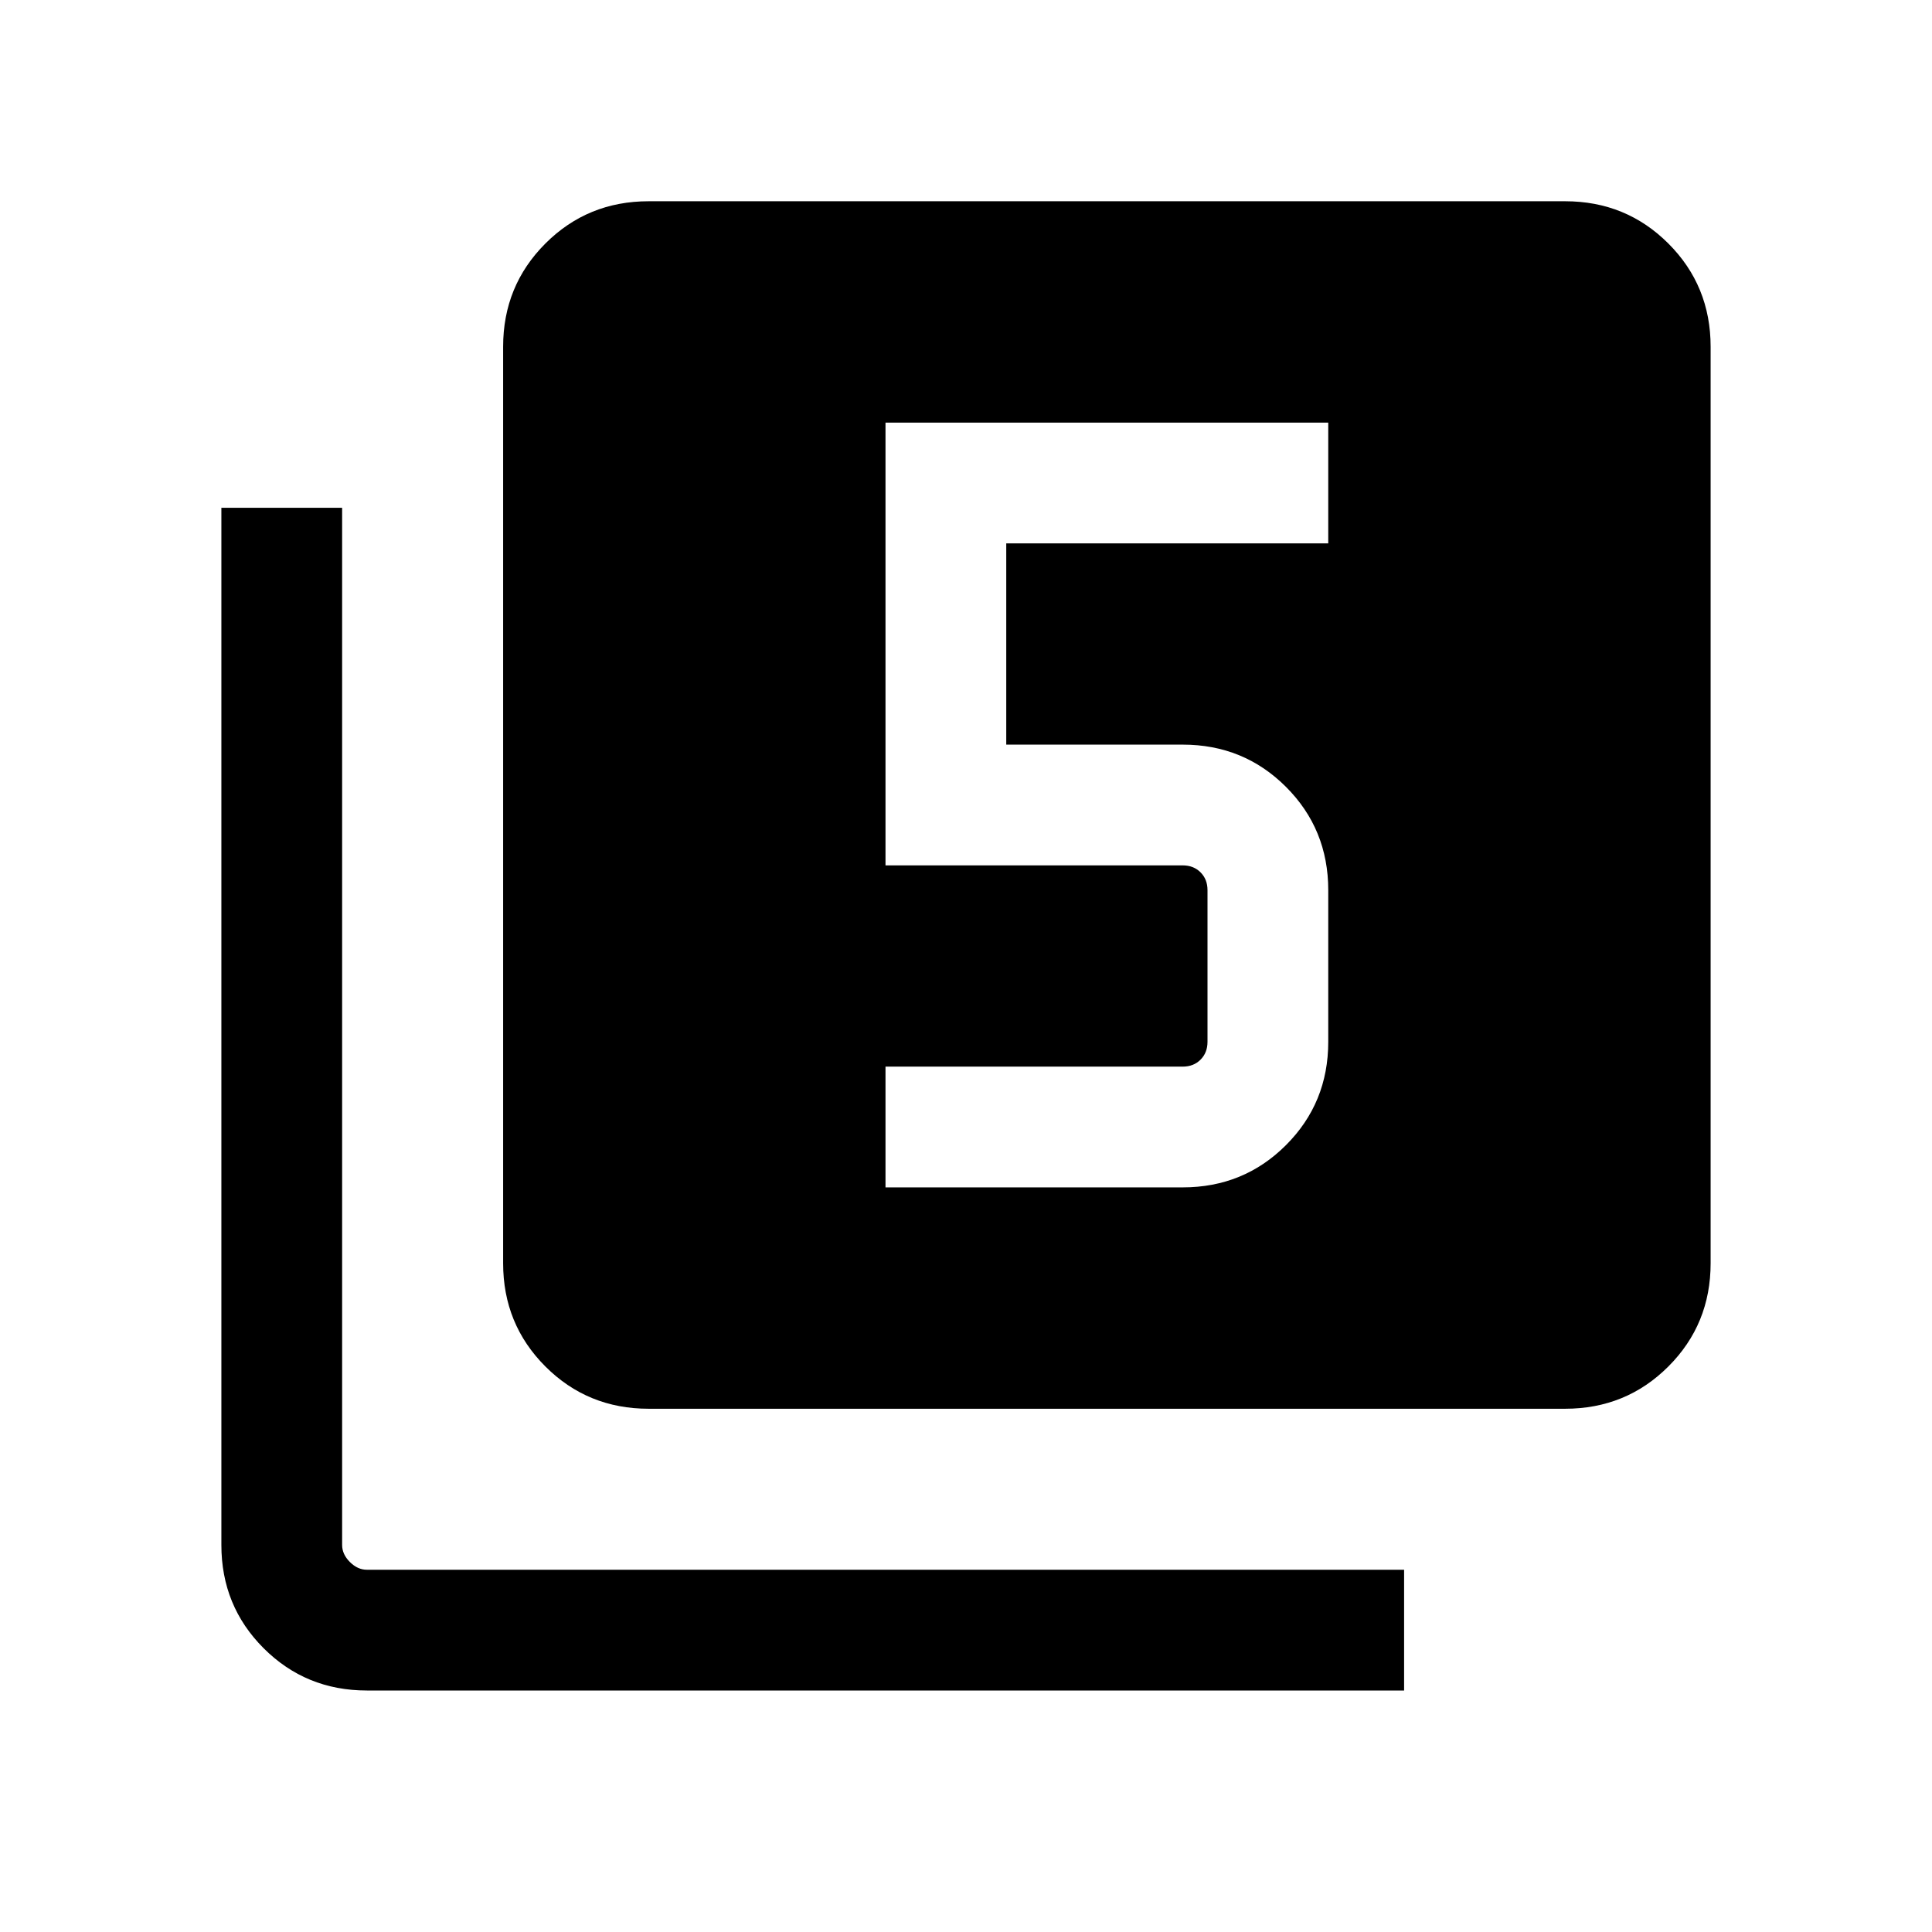 <svg xmlns="http://www.w3.org/2000/svg" height="24" viewBox="0 -960 960 960" width="24"><path d="M440-370h147.69Q618-370 639-391q21-21 21-51.31v-75.38Q660-548 639-569q-21-21-51.31-21H500v-100h160v-60H440v220h147.69q5.39 0 8.85 3.46t3.46 8.85v75.38q0 5.39-3.46 8.85t-8.85 3.46H440v60ZM322.31-260Q292-260 271-281q-21-21-21-51.31v-455.38Q250-818 271-839q21-21 51.31-21h455.38Q808-860 829-839q21 21 21 51.31v455.38Q850-302 829-281q-21 21-51.31 21H322.31Zm-140 140Q152-120 131-141q-21-21-21-51.31v-515.38h60v515.38q0 4.62 3.85 8.46 3.84 3.85 8.46 3.85h515.38v60H182.31Z"/></svg>